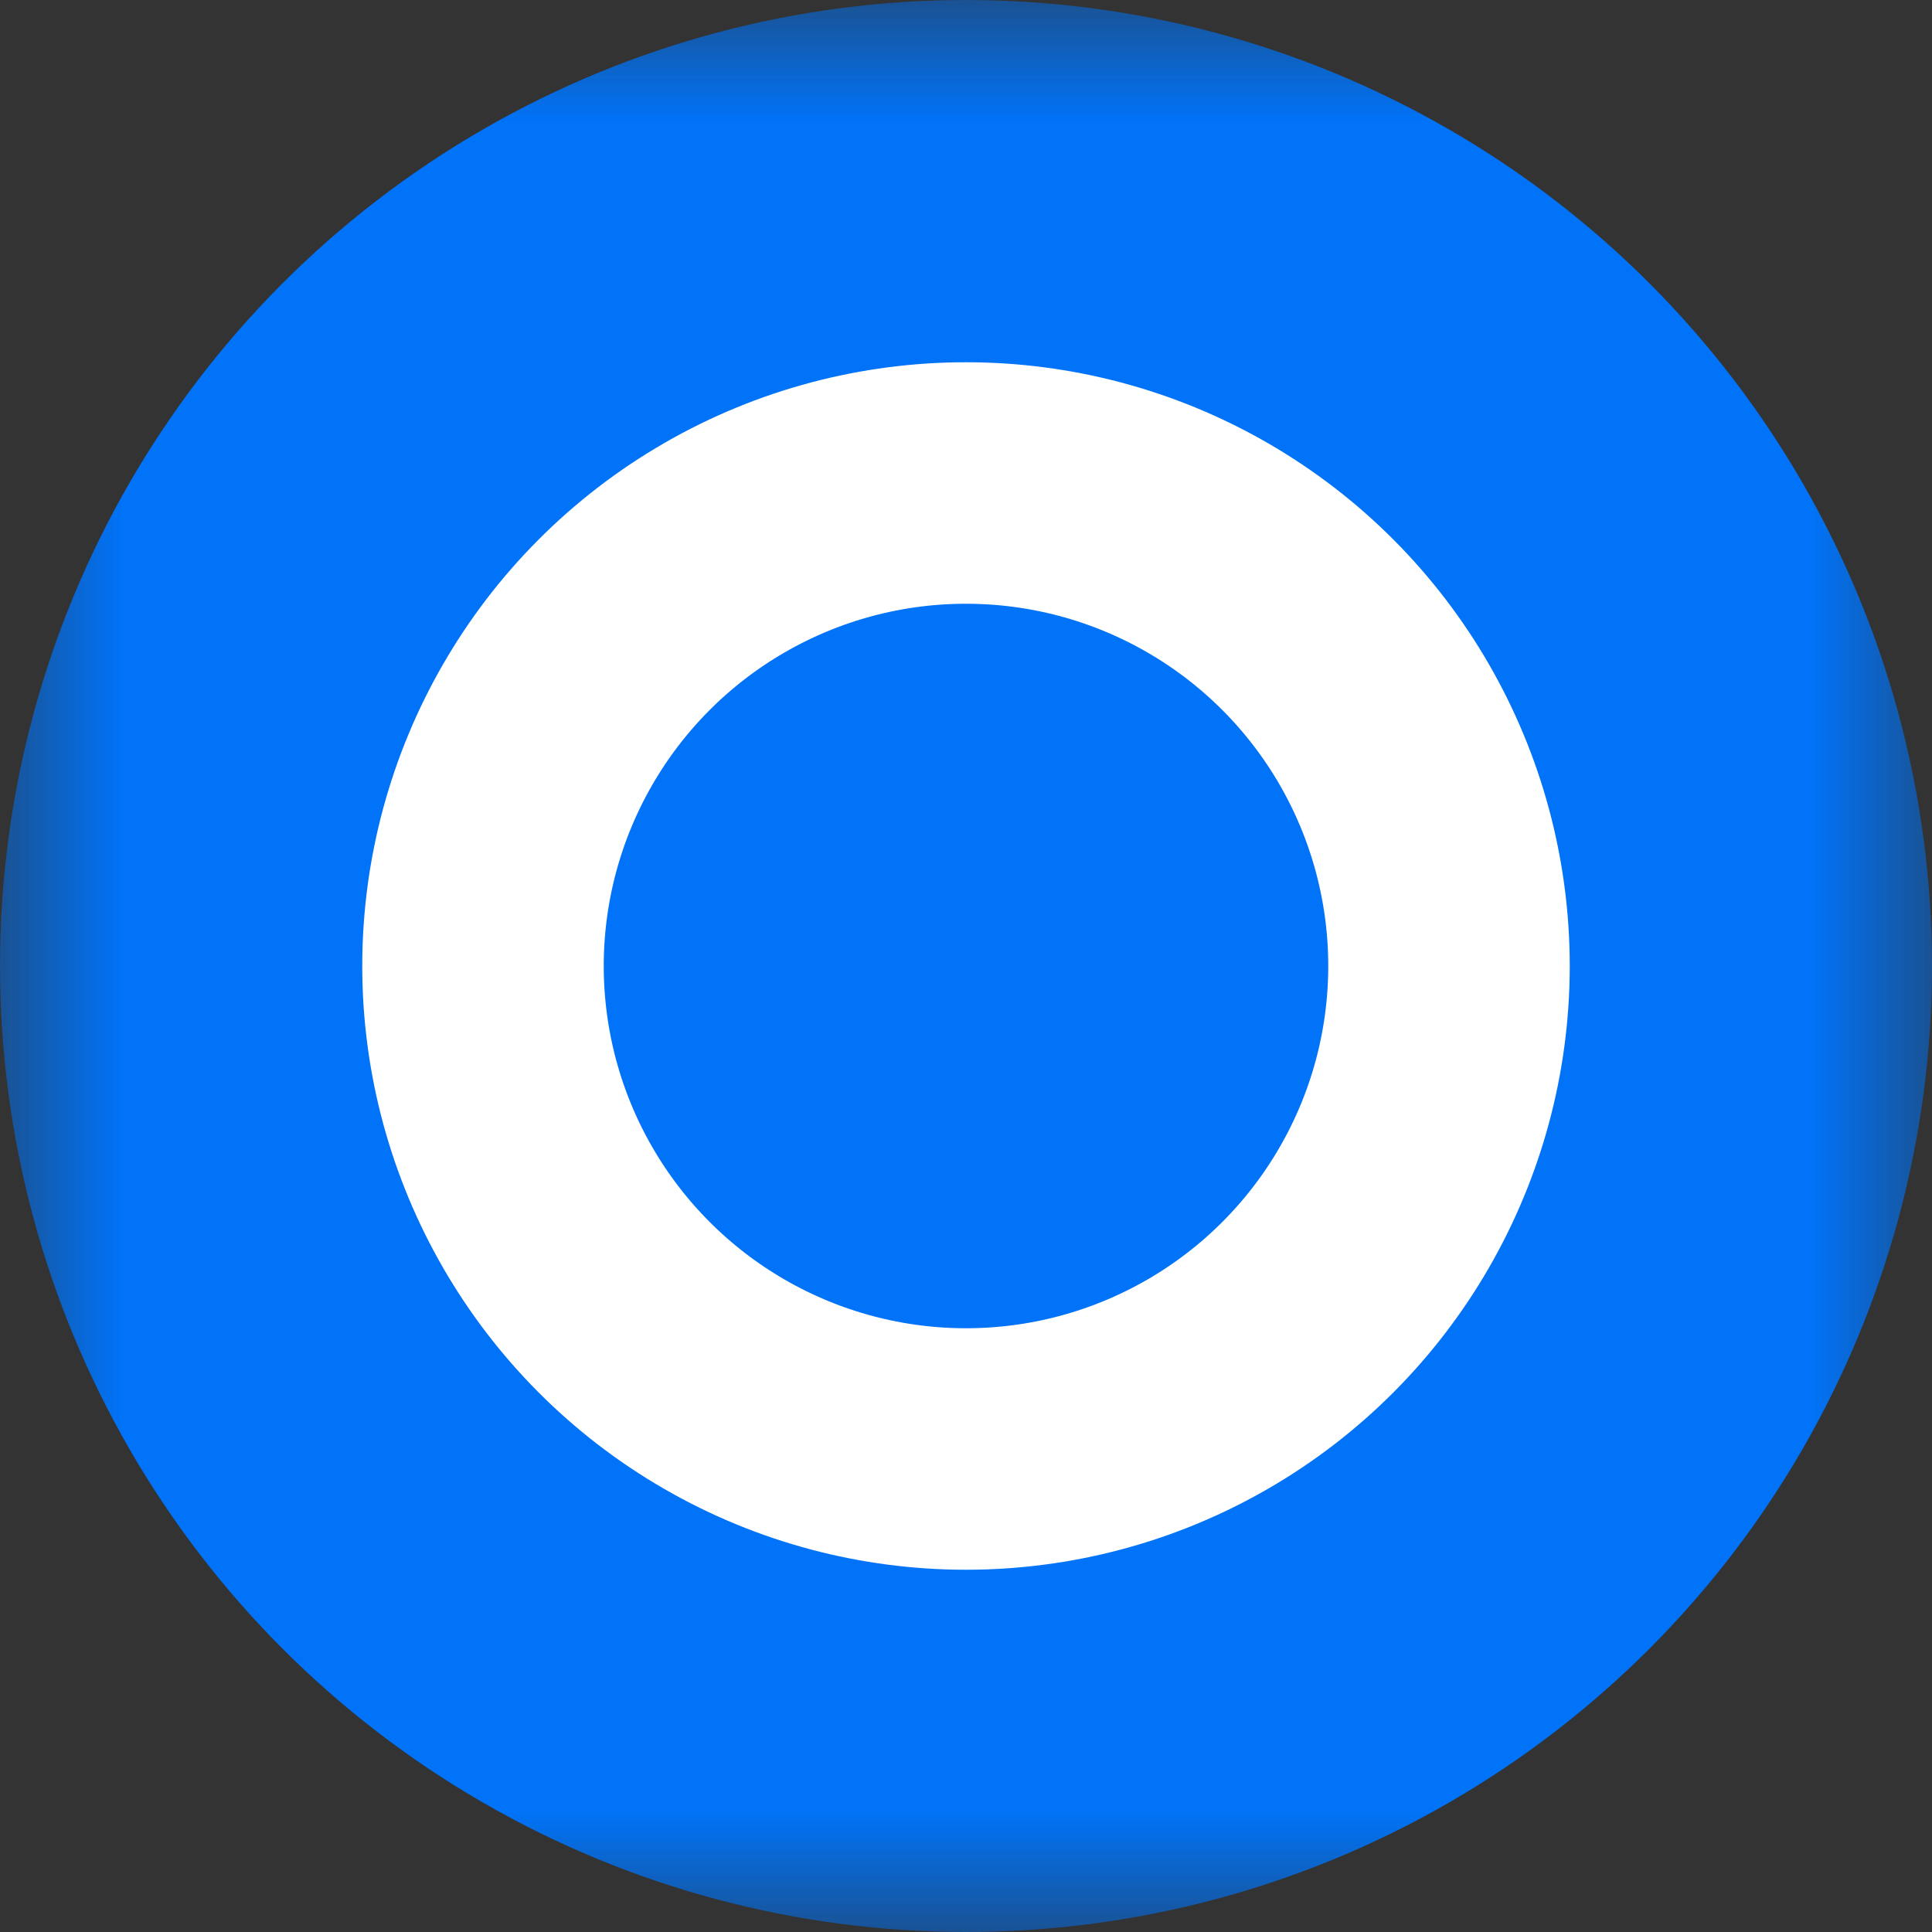 <?xml version="1.0" encoding="UTF-8" standalone="no"?>
<svg width="8px" height="8px" viewBox="0 0 8 8" version="1.1" xmlns="http://www.w3.org/2000/svg" xmlns:xlink="http://www.w3.org/1999/xlink">
    <rect x="0" y="0" width="8" height="8" fill="#333333" stroke="none"/>
    <!-- Generator: Sketch 40.3 (33839) - http://www.bohemiancoding.com/sketch -->
    <title>marker-invested</title>
    <desc>Created with Sketch.</desc>
    <defs>
        <circle id="path-1" cx="4" cy="4" r="2"></circle>
        <mask id="mask-2" maskContentUnits="userSpaceOnUse" maskUnits="objectBoundingBox" x="-2" y="-2" width="8" height="8">
            <rect x="0" y="0" width="8" height="8" fill="white"></rect>
            <use xlink:href="#path-1" fill="black"></use>
        </mask>
    </defs>
    <g id="Symbols" stroke="none" stroke-width="1" fill="none" fill-rule="evenodd">
        <g id="marker-invested">
            <use id="Oval-2" stroke="#0073F8" mask="url(#mask-2)" stroke-width="4" xlink:href="#path-1"></use>
            <circle id="Oval-2" stroke="#FFFFFF" cx="4" cy="4" r="2"></circle>
        </g>
    </g>
</svg>
